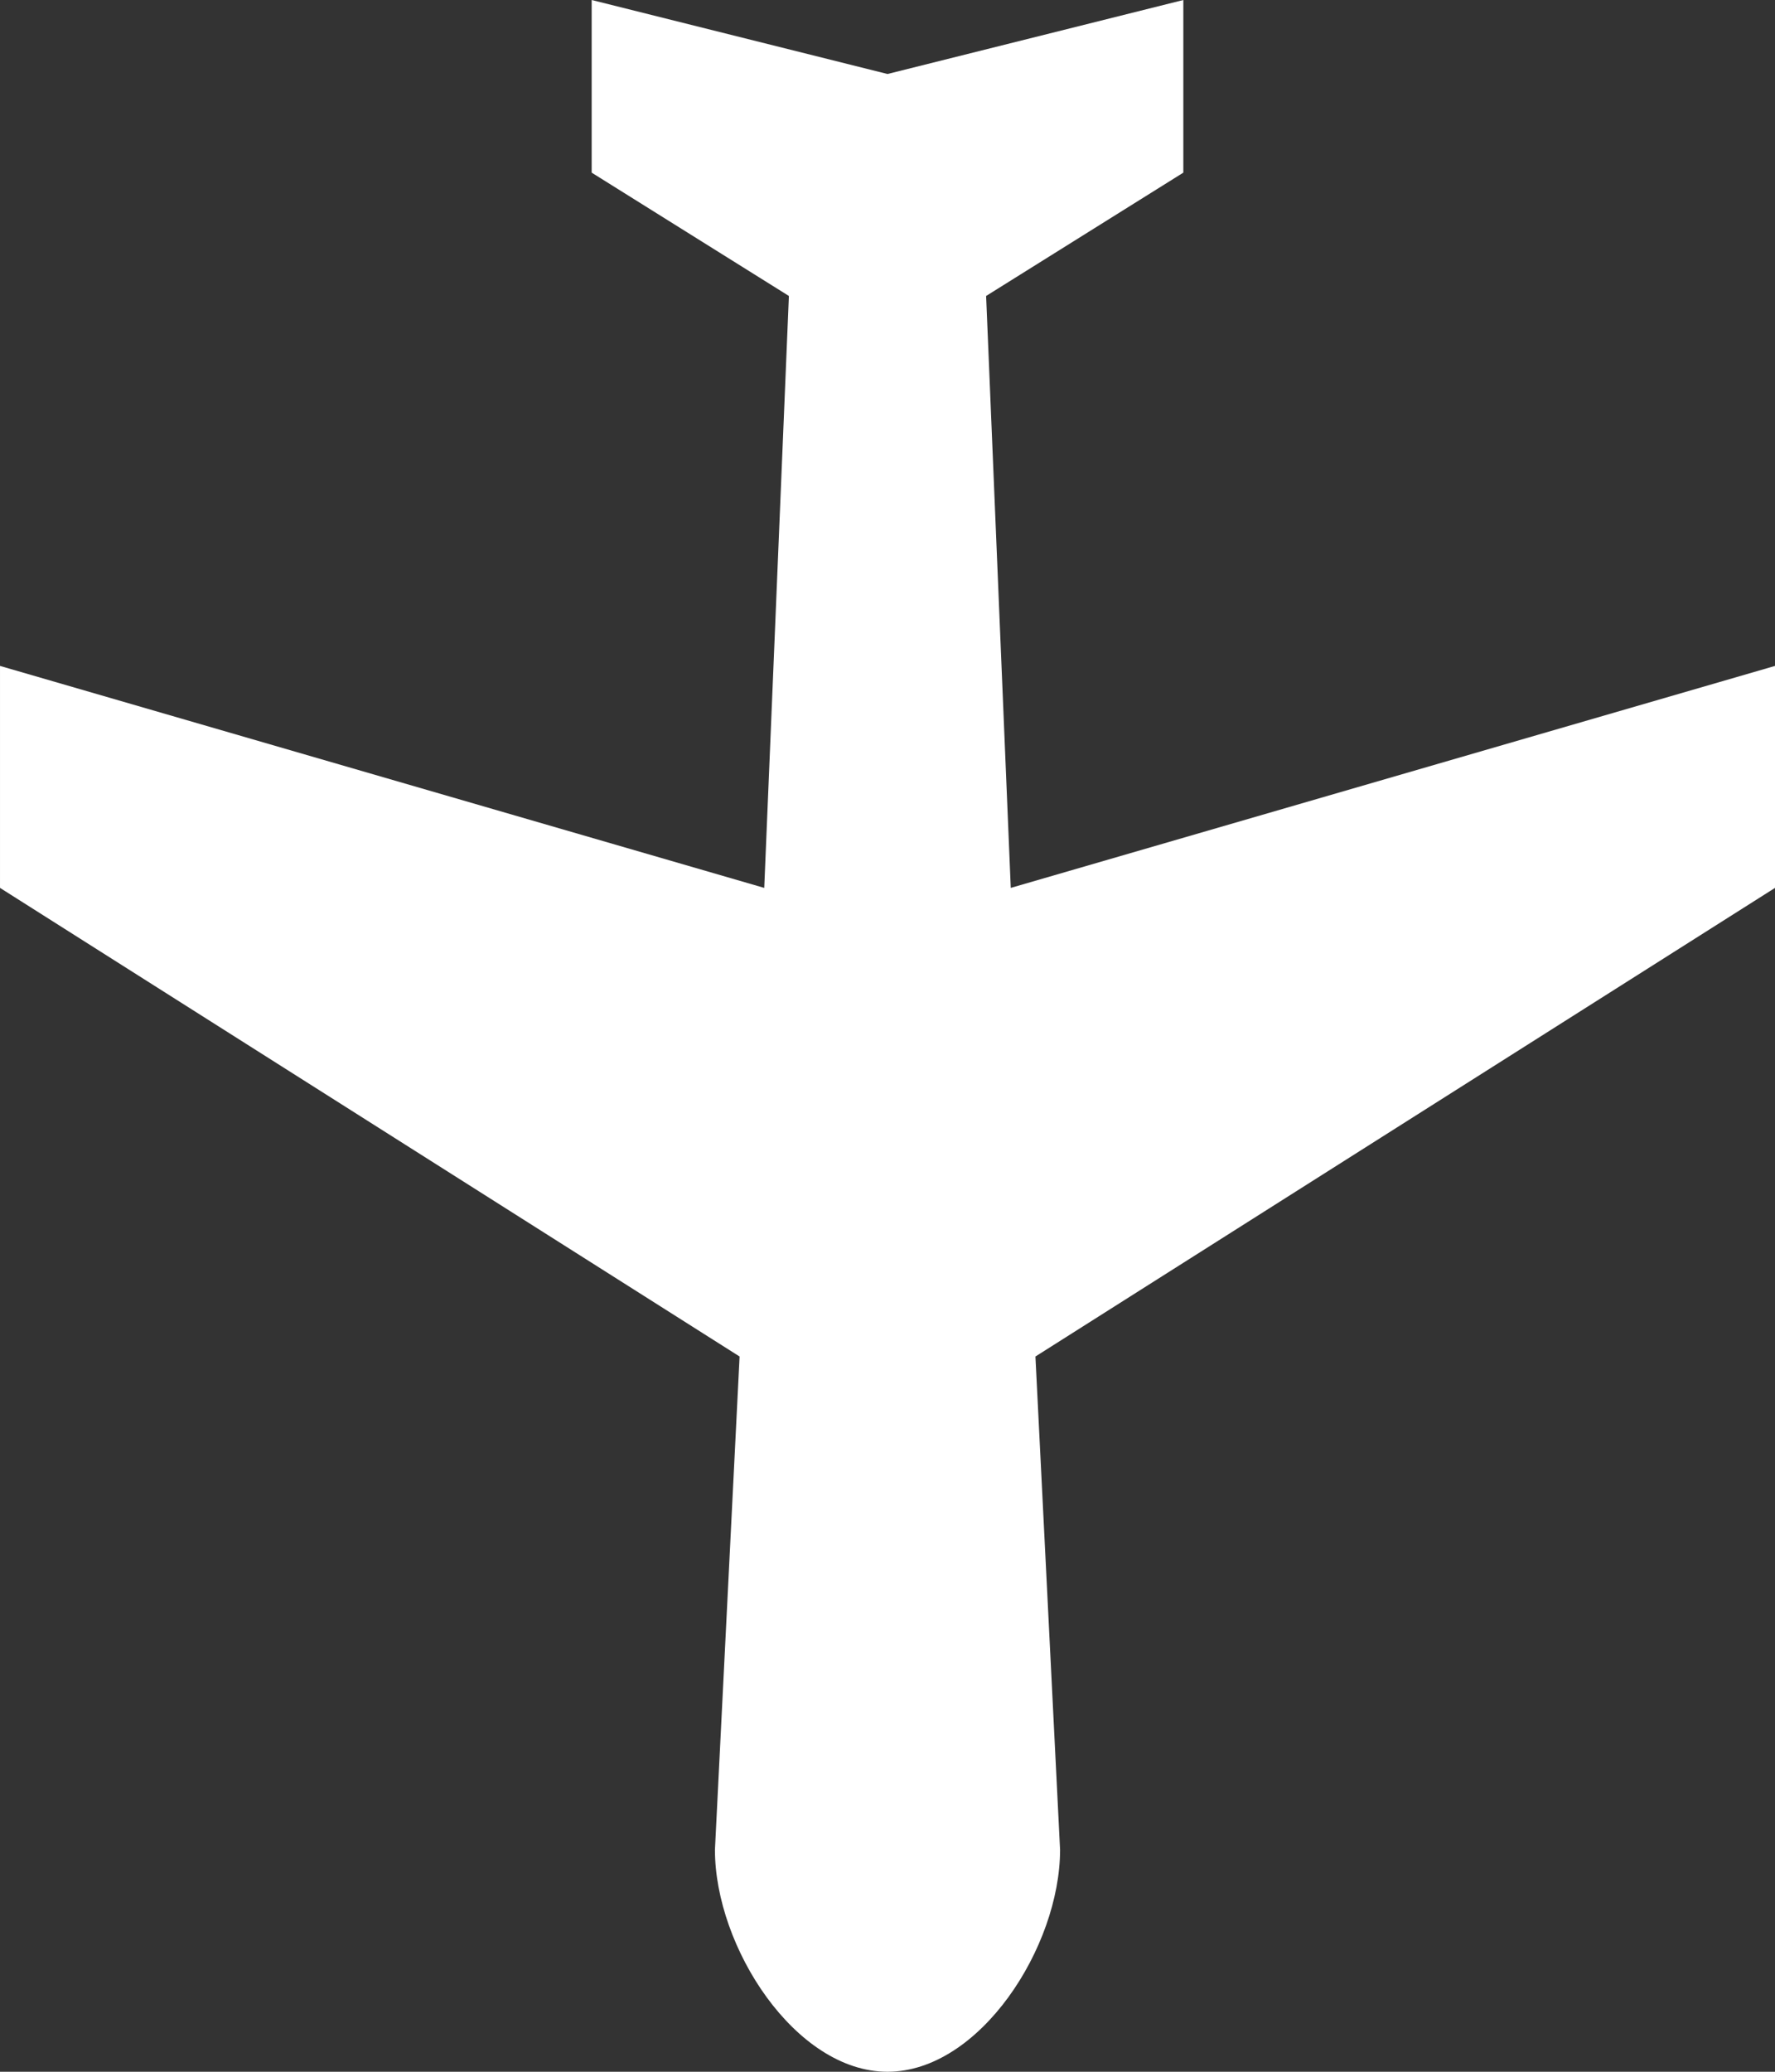 <?xml version="1.0" encoding="utf-8"?>
<!-- Generator: Adobe Illustrator 16.0.0, SVG Export Plug-In . SVG Version: 6.00 Build 0)  -->
<!DOCTYPE svg PUBLIC "-//W3C//DTD SVG 1.1//EN" "http://www.w3.org/Graphics/SVG/1.1/DTD/svg11.dtd">
<svg version="1.1"
	 id="Layer_1" xmlns:dc="http://purl.org/dc/elements/1.1/" xmlns:inkscape="http://www.inkscape.org/namespaces/inkscape" xmlns:cc="http://creativecommons.org/ns#" xmlns:svg="http://www.w3.org/2000/svg" xmlns:rdf="http://www.w3.org/1999/02/22-rdf-syntax-ns#" xmlns:sodipodi="http://sodipodi.sourceforge.net/DTD/sodipodi-0.dtd"
	 xmlns="http://www.w3.org/2000/svg" xmlns:xlink="http://www.w3.org/1999/xlink" x="0px" y="0px" width="460.801px"
	 height="537.6px" viewBox="369.6 51.2 460.801 537.6" enable-background="new 369.6 51.2 460.801 537.6" xml:space="preserve">
<rect x="369.6" y="51.2" width="460.801" height="537.6" fill="#333333" stroke="none"/>
<g transform="translate(0,-952.362)">
	<path fill="#FFFFFF" d="M830.4,1176.362l-198.4,57.6l-6.399-153.6l51.199-32v-44.8l-76.8,19.2l-76.8-19.2v44.8l51.2,32l-6.4,153.6
		l-198.4-57.6v57.6l192,121.601l-6.399,128c0,25.212,20.867,57.6,44.8,57.6s44.8-32.388,44.8-57.6l-6.399-128l192-121.6V1176.362z"
		/>
</g>
</svg>
